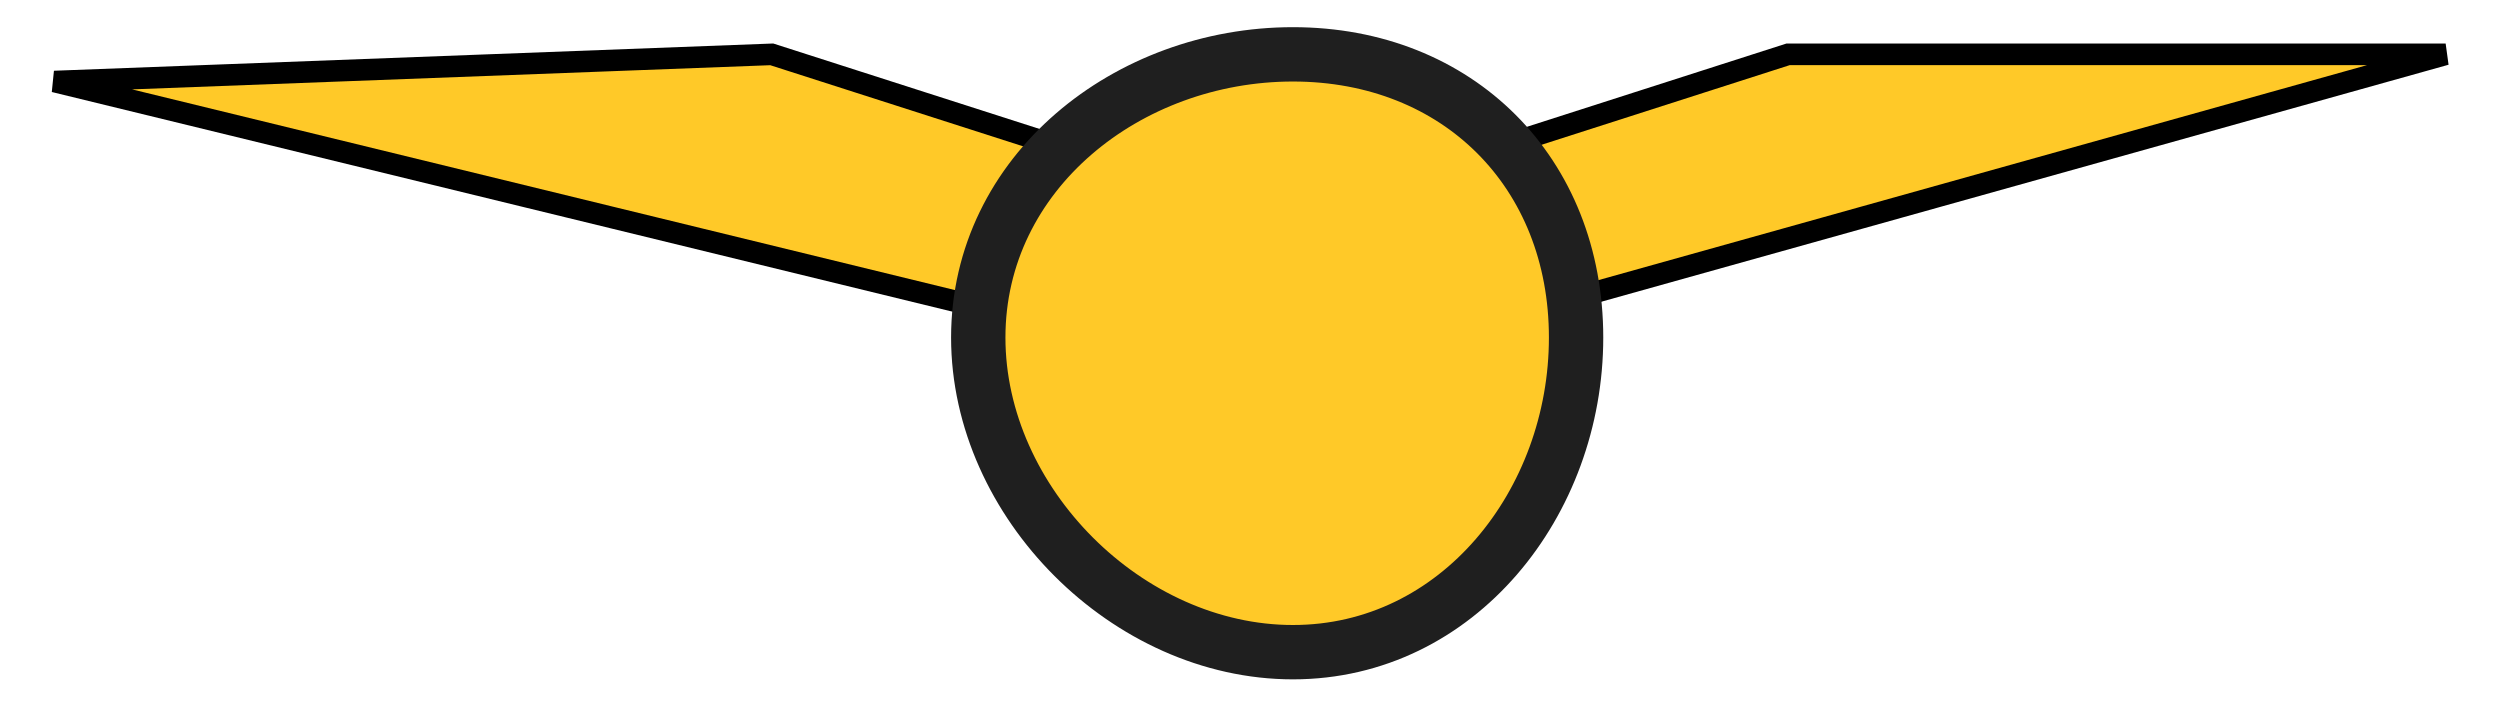 <svg width="46" height="13" viewBox="0 0 46 13" fill="none" xmlns="http://www.w3.org/2000/svg">
<path d="M14.2 1L23.55 4L32.9 1H45L23.55 7L1 1.5L14.2 1Z" fill="#FFC928" stroke="black" stroke-width="0.397"/>
<path d="M29 6.211C29 9.248 26.827 12 23.79 12C20.752 12 18 9.248 18 6.211C18 3.173 20.752 1 23.79 1C26.827 1 29 3.173 29 6.211Z" fill="#FFC928" stroke="#1F1F1F" stroke-linecap="round"/>
</svg>

